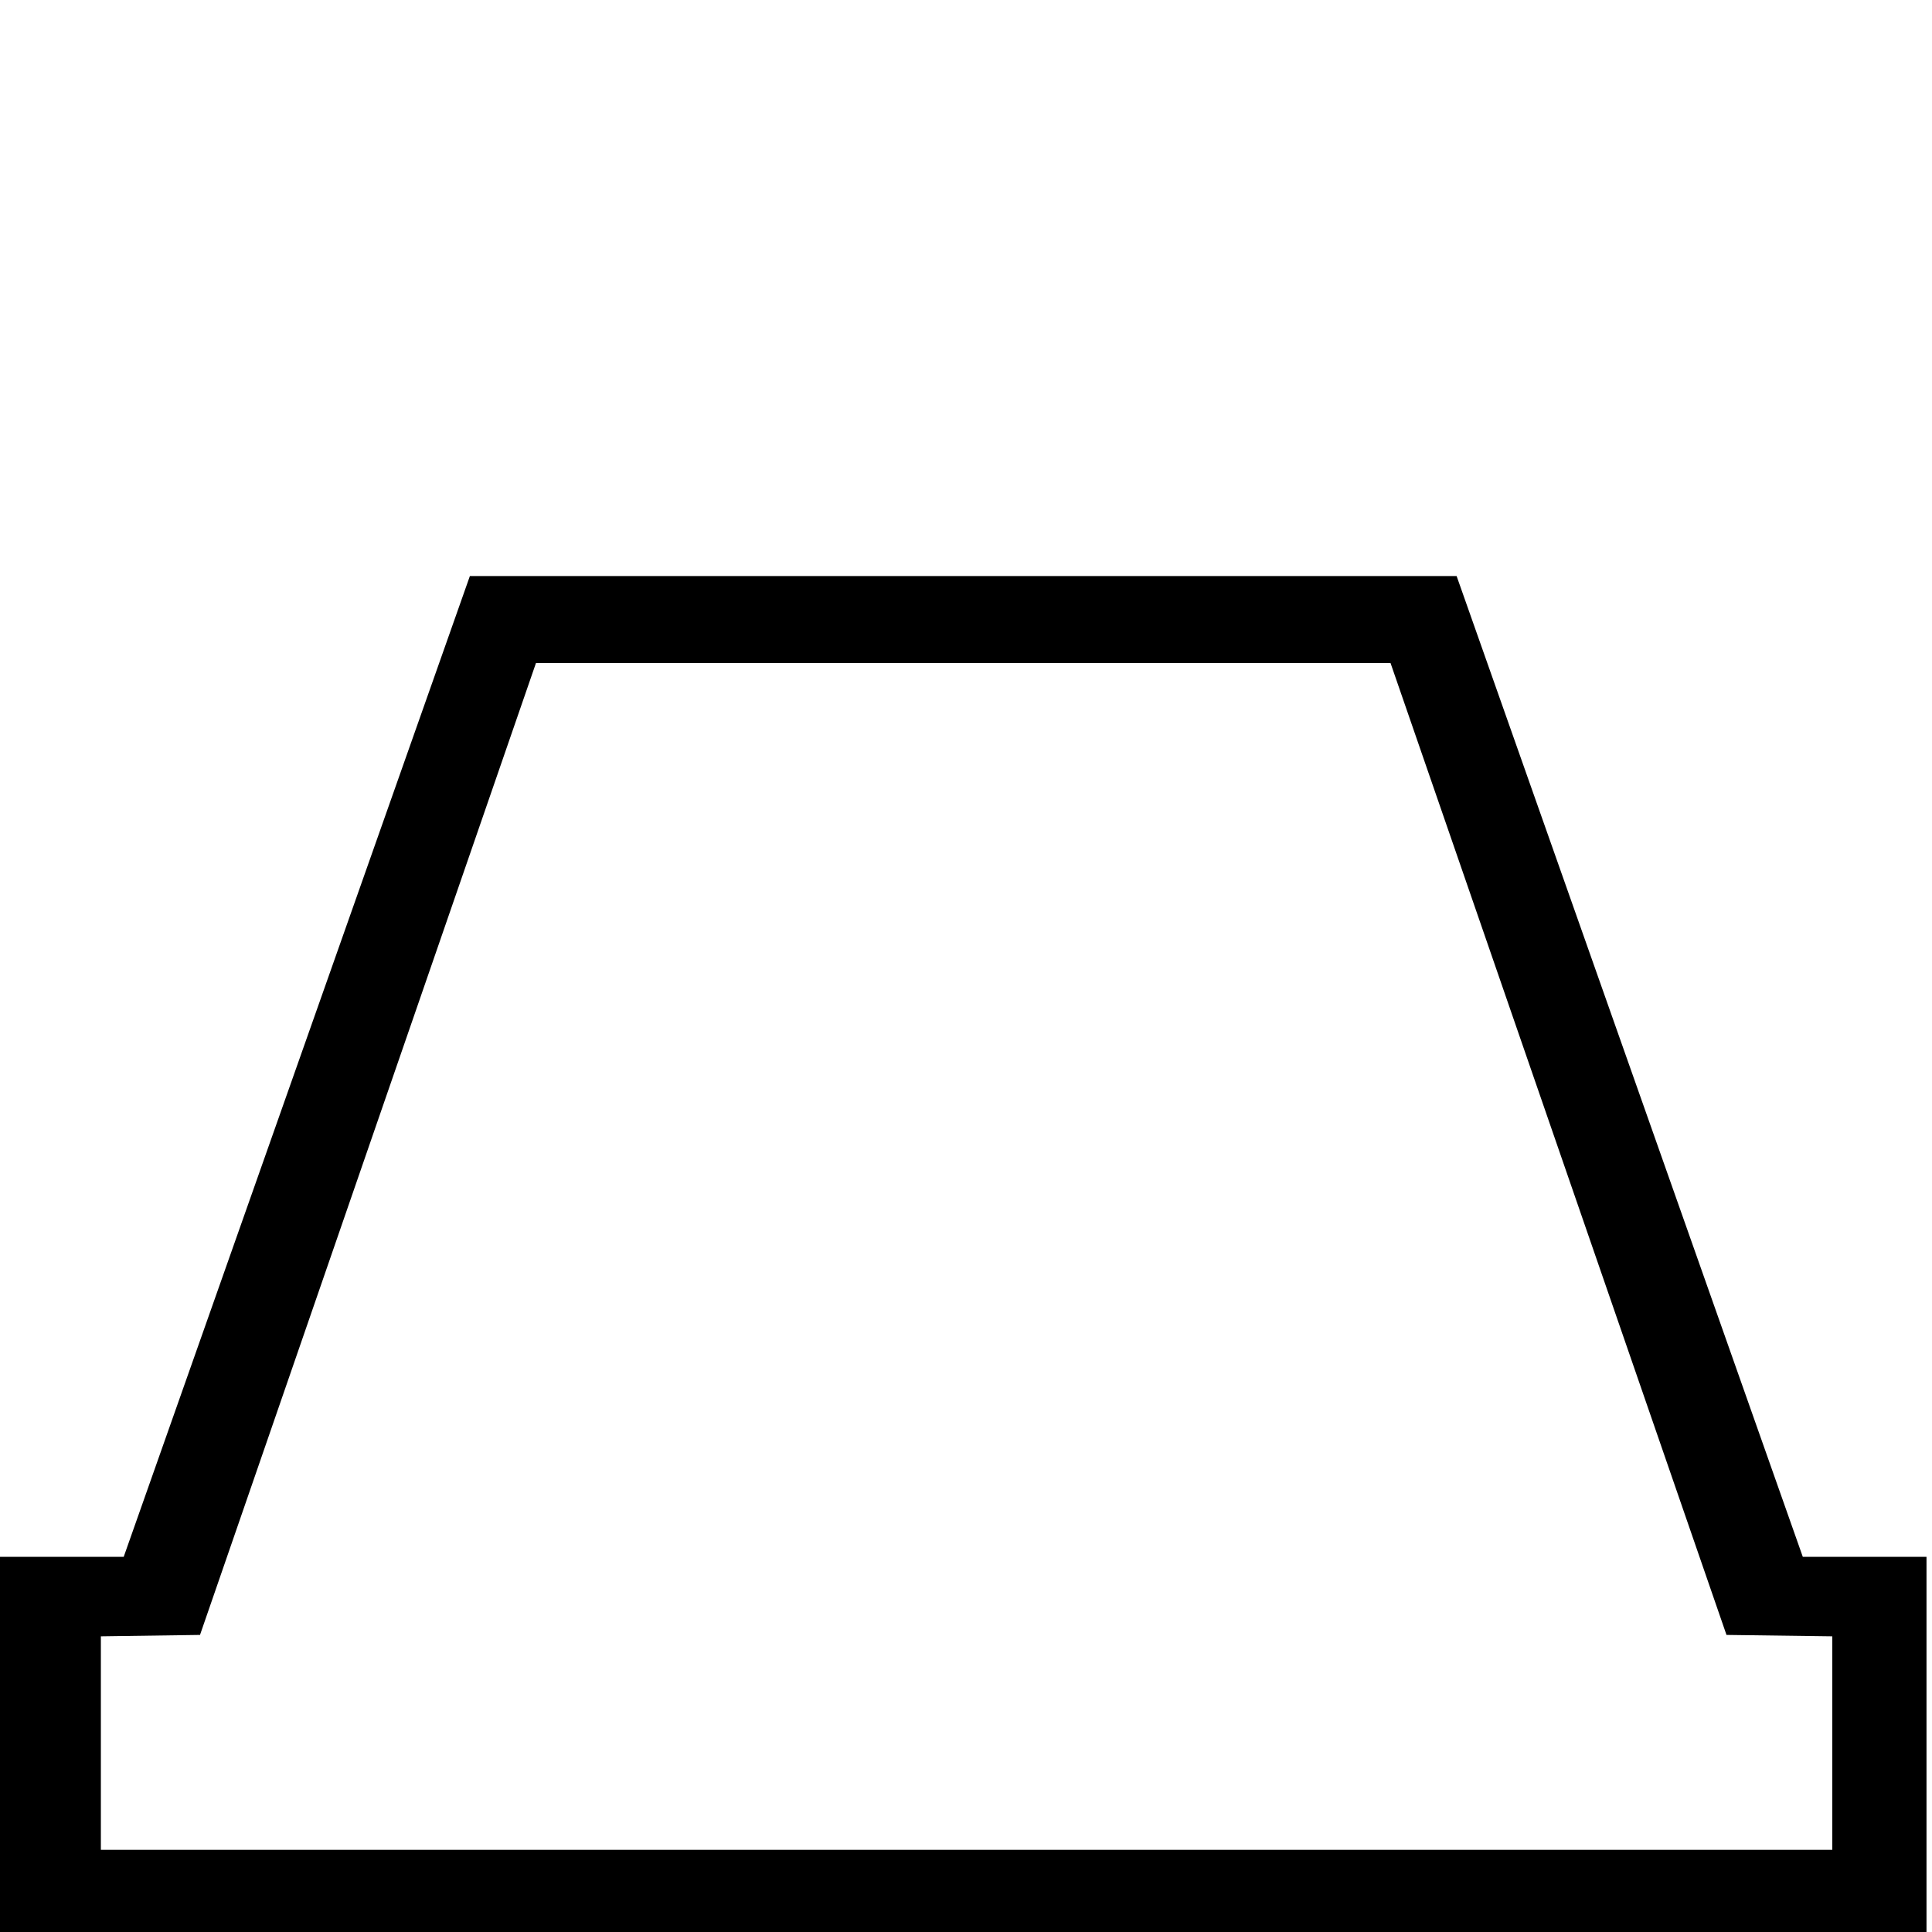 <?xml version="1.0" encoding="UTF-8" standalone="no"?>
<!-- Created with Inkscape (http://www.inkscape.org/) -->
<svg
   xmlns:dc="http://purl.org/dc/elements/1.1/"
   xmlns:cc="http://creativecommons.org/ns#"
   xmlns:rdf="http://www.w3.org/1999/02/22-rdf-syntax-ns#"
   xmlns:svg="http://www.w3.org/2000/svg"
   xmlns="http://www.w3.org/2000/svg"
   xmlns:sodipodi="http://sodipodi.sourceforge.net/DTD/sodipodi-0.dtd"
   xmlns:inkscape="http://www.inkscape.org/namespaces/inkscape"
   width="1800"
   height="1800"
   id="svg2451"
   sodipodi:version="0.32"
   inkscape:version="0.46"
   version="1.0"
   sodipodi:docname="O24A.svg"
   inkscape:output_extension="org.inkscape.output.svg.inkscape">
  <defs
     id="defs2453">
    <inkscape:perspective
       sodipodi:type="inkscape:persp3d"
       inkscape:vp_x="0 : 526.18109 : 1"
       inkscape:vp_y="0 : 1000 : 0"
       inkscape:vp_z="744.09448 : 526.18109 : 1"
       inkscape:persp3d-origin="372.04724 : 350.78739 : 1"
       id="perspective2459" />
  </defs>
  <sodipodi:namedview
     id="base"
     pagecolor="#ffffff"
     bordercolor="#666666"
     borderopacity="1.0"
     inkscape:pageopacity="0.0"
     inkscape:pageshadow="2"
     inkscape:zoom="0.27944444"
     inkscape:cx="899.99997"
     inkscape:cy="600.87706"
     inkscape:document-units="px"
     inkscape:current-layer="layer1"
     showgrid="true"
     inkscape:window-width="1024"
     inkscape:window-height="708"
     inkscape:window-x="0"
     inkscape:window-y="26"
     showguides="true"
     inkscape:guide-bbox="true">
    <inkscape:grid
       type="xygrid"
       id="grid2576"
       visible="true"
       enabled="true" />
  </sodipodi:namedview>
  <g
     inkscape:label="Calque 1"
     inkscape:groupmode="layer"
     id="layer1">
    <path
       style="fill:#000000;stroke:none"
       d="M 437.781,536.688 L 115.25,1450.469 L 0,1450.469 L 0,1807.188 L 1794.875,1807.188 L 1794.875,1450.469 L 1679.625,1450.469 L 1357.094,536.688 L 437.781,536.688 z M 1295.531,617.75 L 1608.531,1523.219 L 1707.101,1524.531 L 1707.101,1723.444 L 93.974,1723.444 L 93.974,1524.531 L 186.344,1523.219 L 499.344,617.75 L 1295.531,617.75 z"
       id="path2469"
       sodipodi:nodetypes="cccccccccccccccccc" />
  </g>
</svg>
